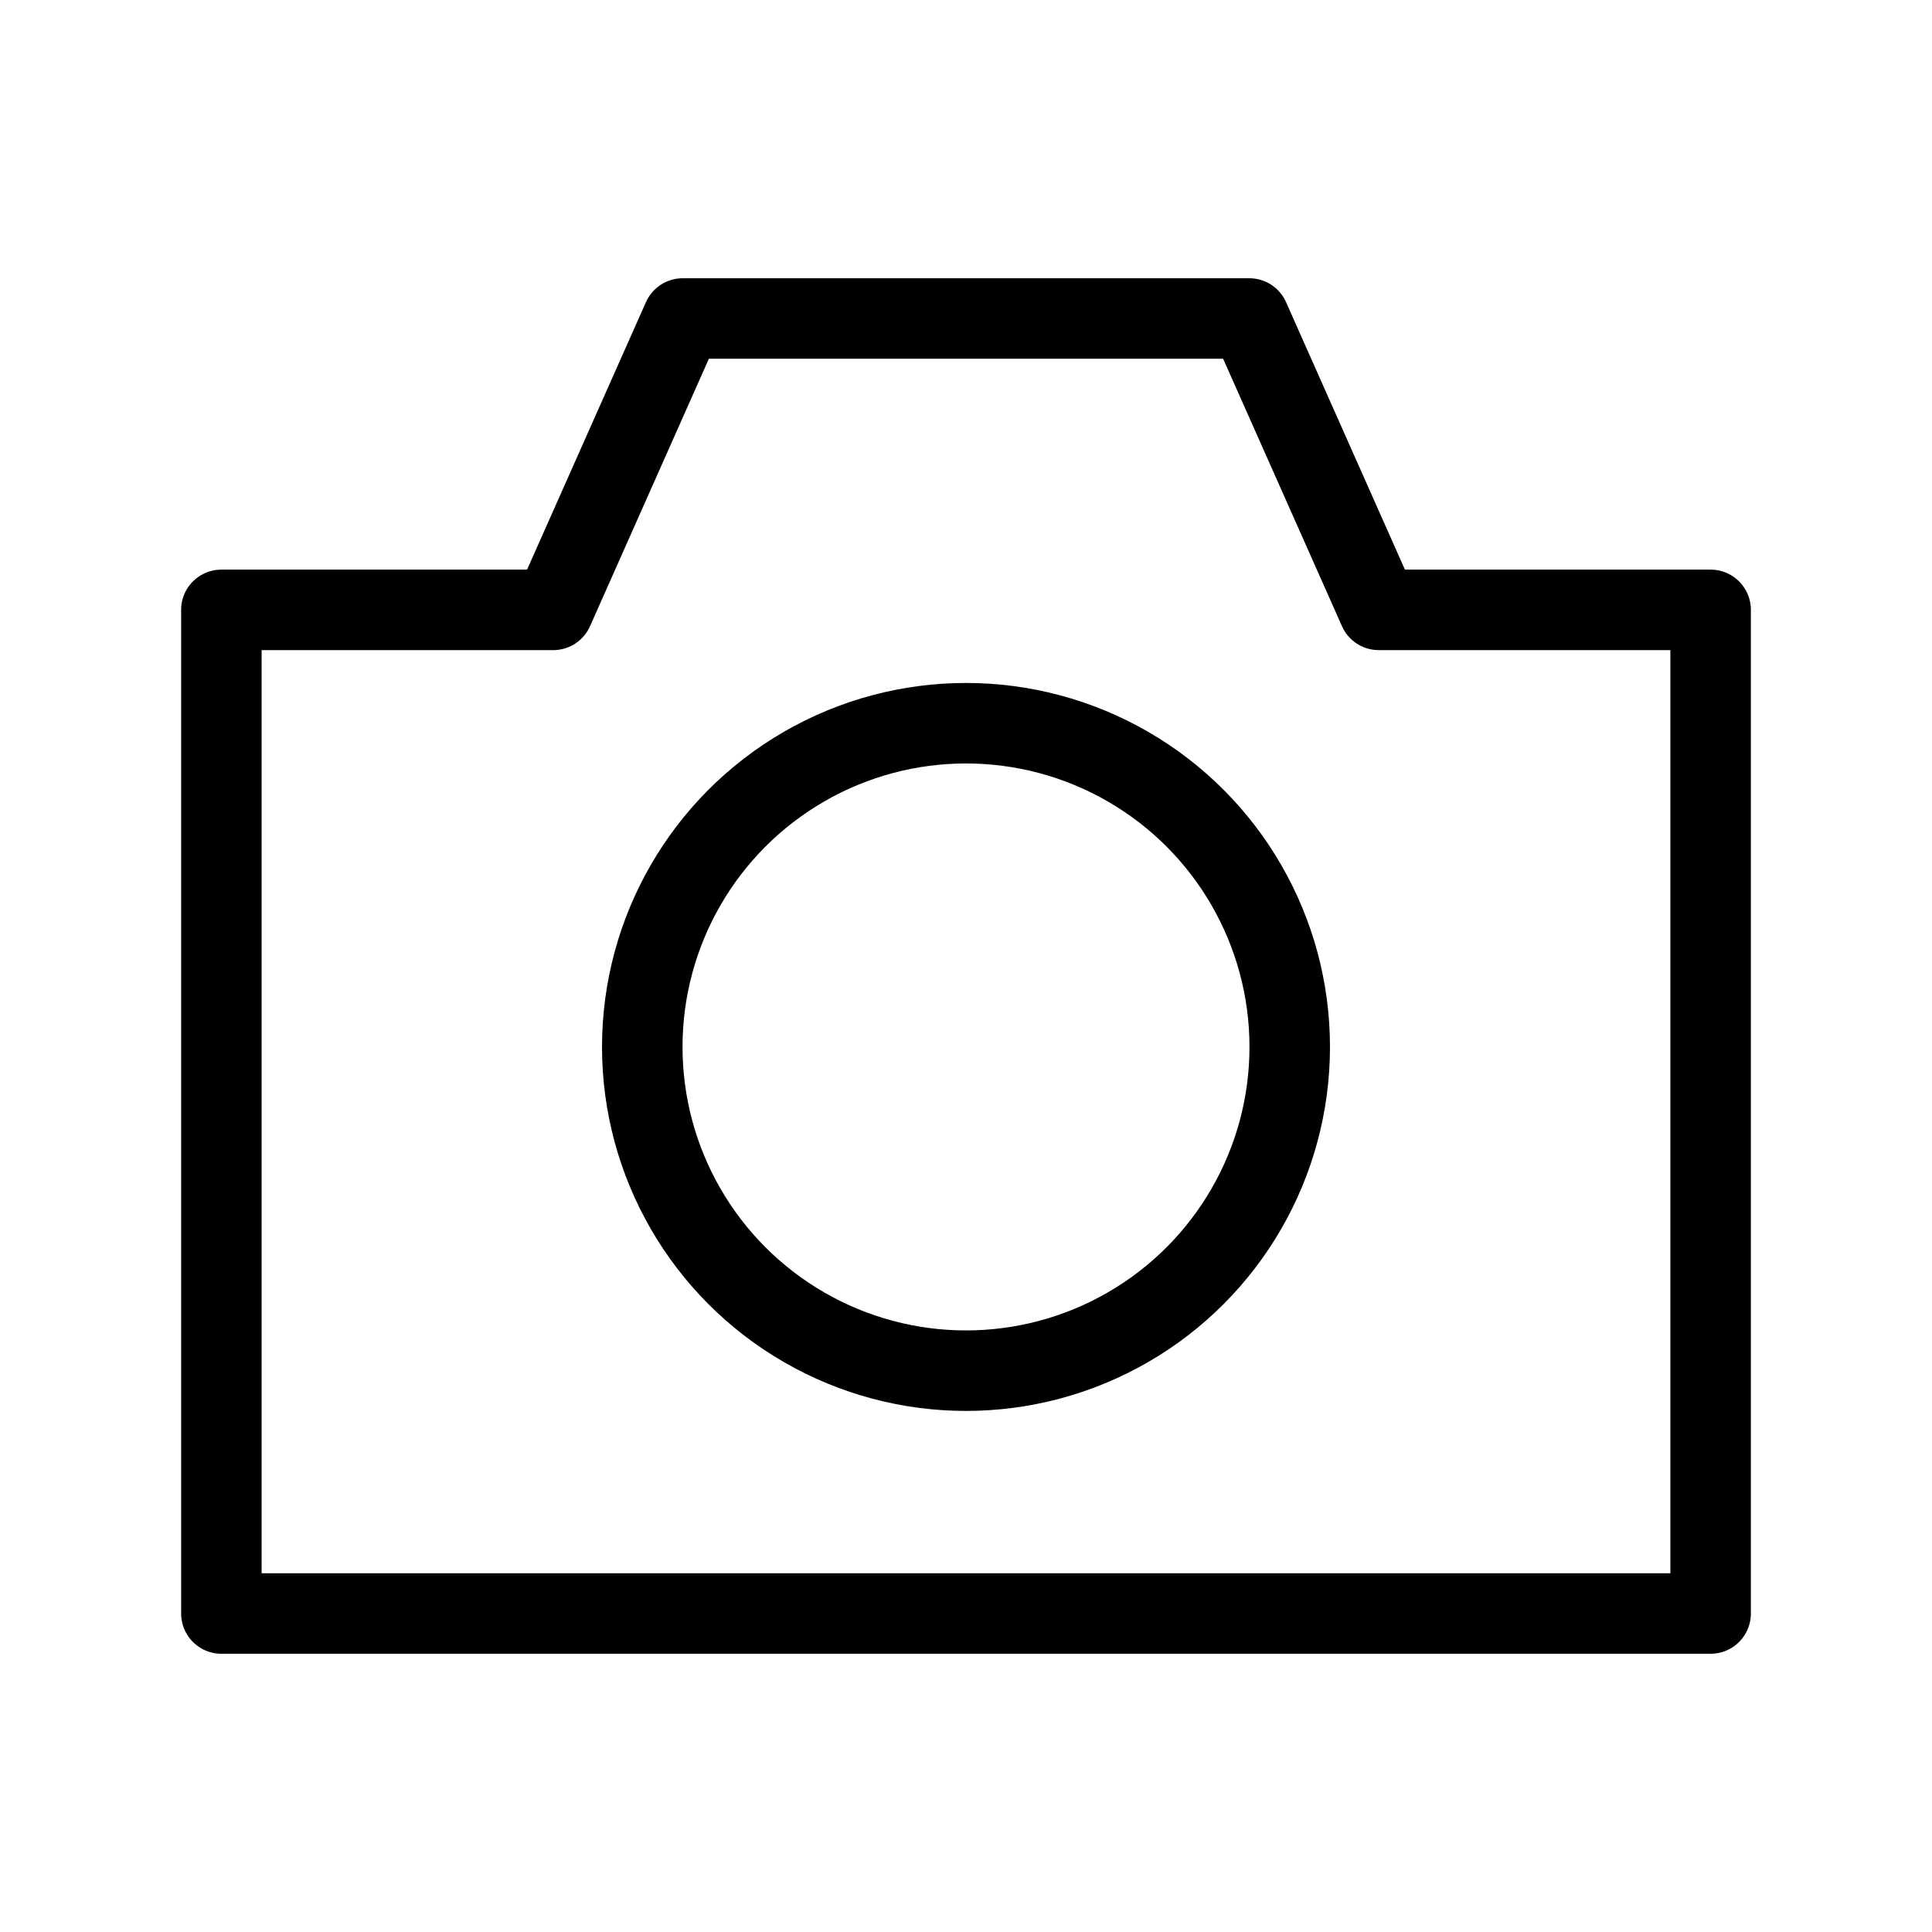 <?xml version="1.0" encoding="UTF-8"?><svg id="a" xmlns="http://www.w3.org/2000/svg" viewBox="0 0 48 48"><defs><style>.b{stroke-width:2px;fill:none;stroke:#000;stroke-linecap:round;stroke-linejoin:round;}</style></defs><circle class="b" cx="24" cy="26.011" r="8.043"/><polyline class="b" points="42.5 15.152 34.255 15.152 31.038 7.913 16.962 7.913 13.745 15.152 5.5 15.152 5.5 40.087 42.5 40.087 42.5 15.152"/></svg>